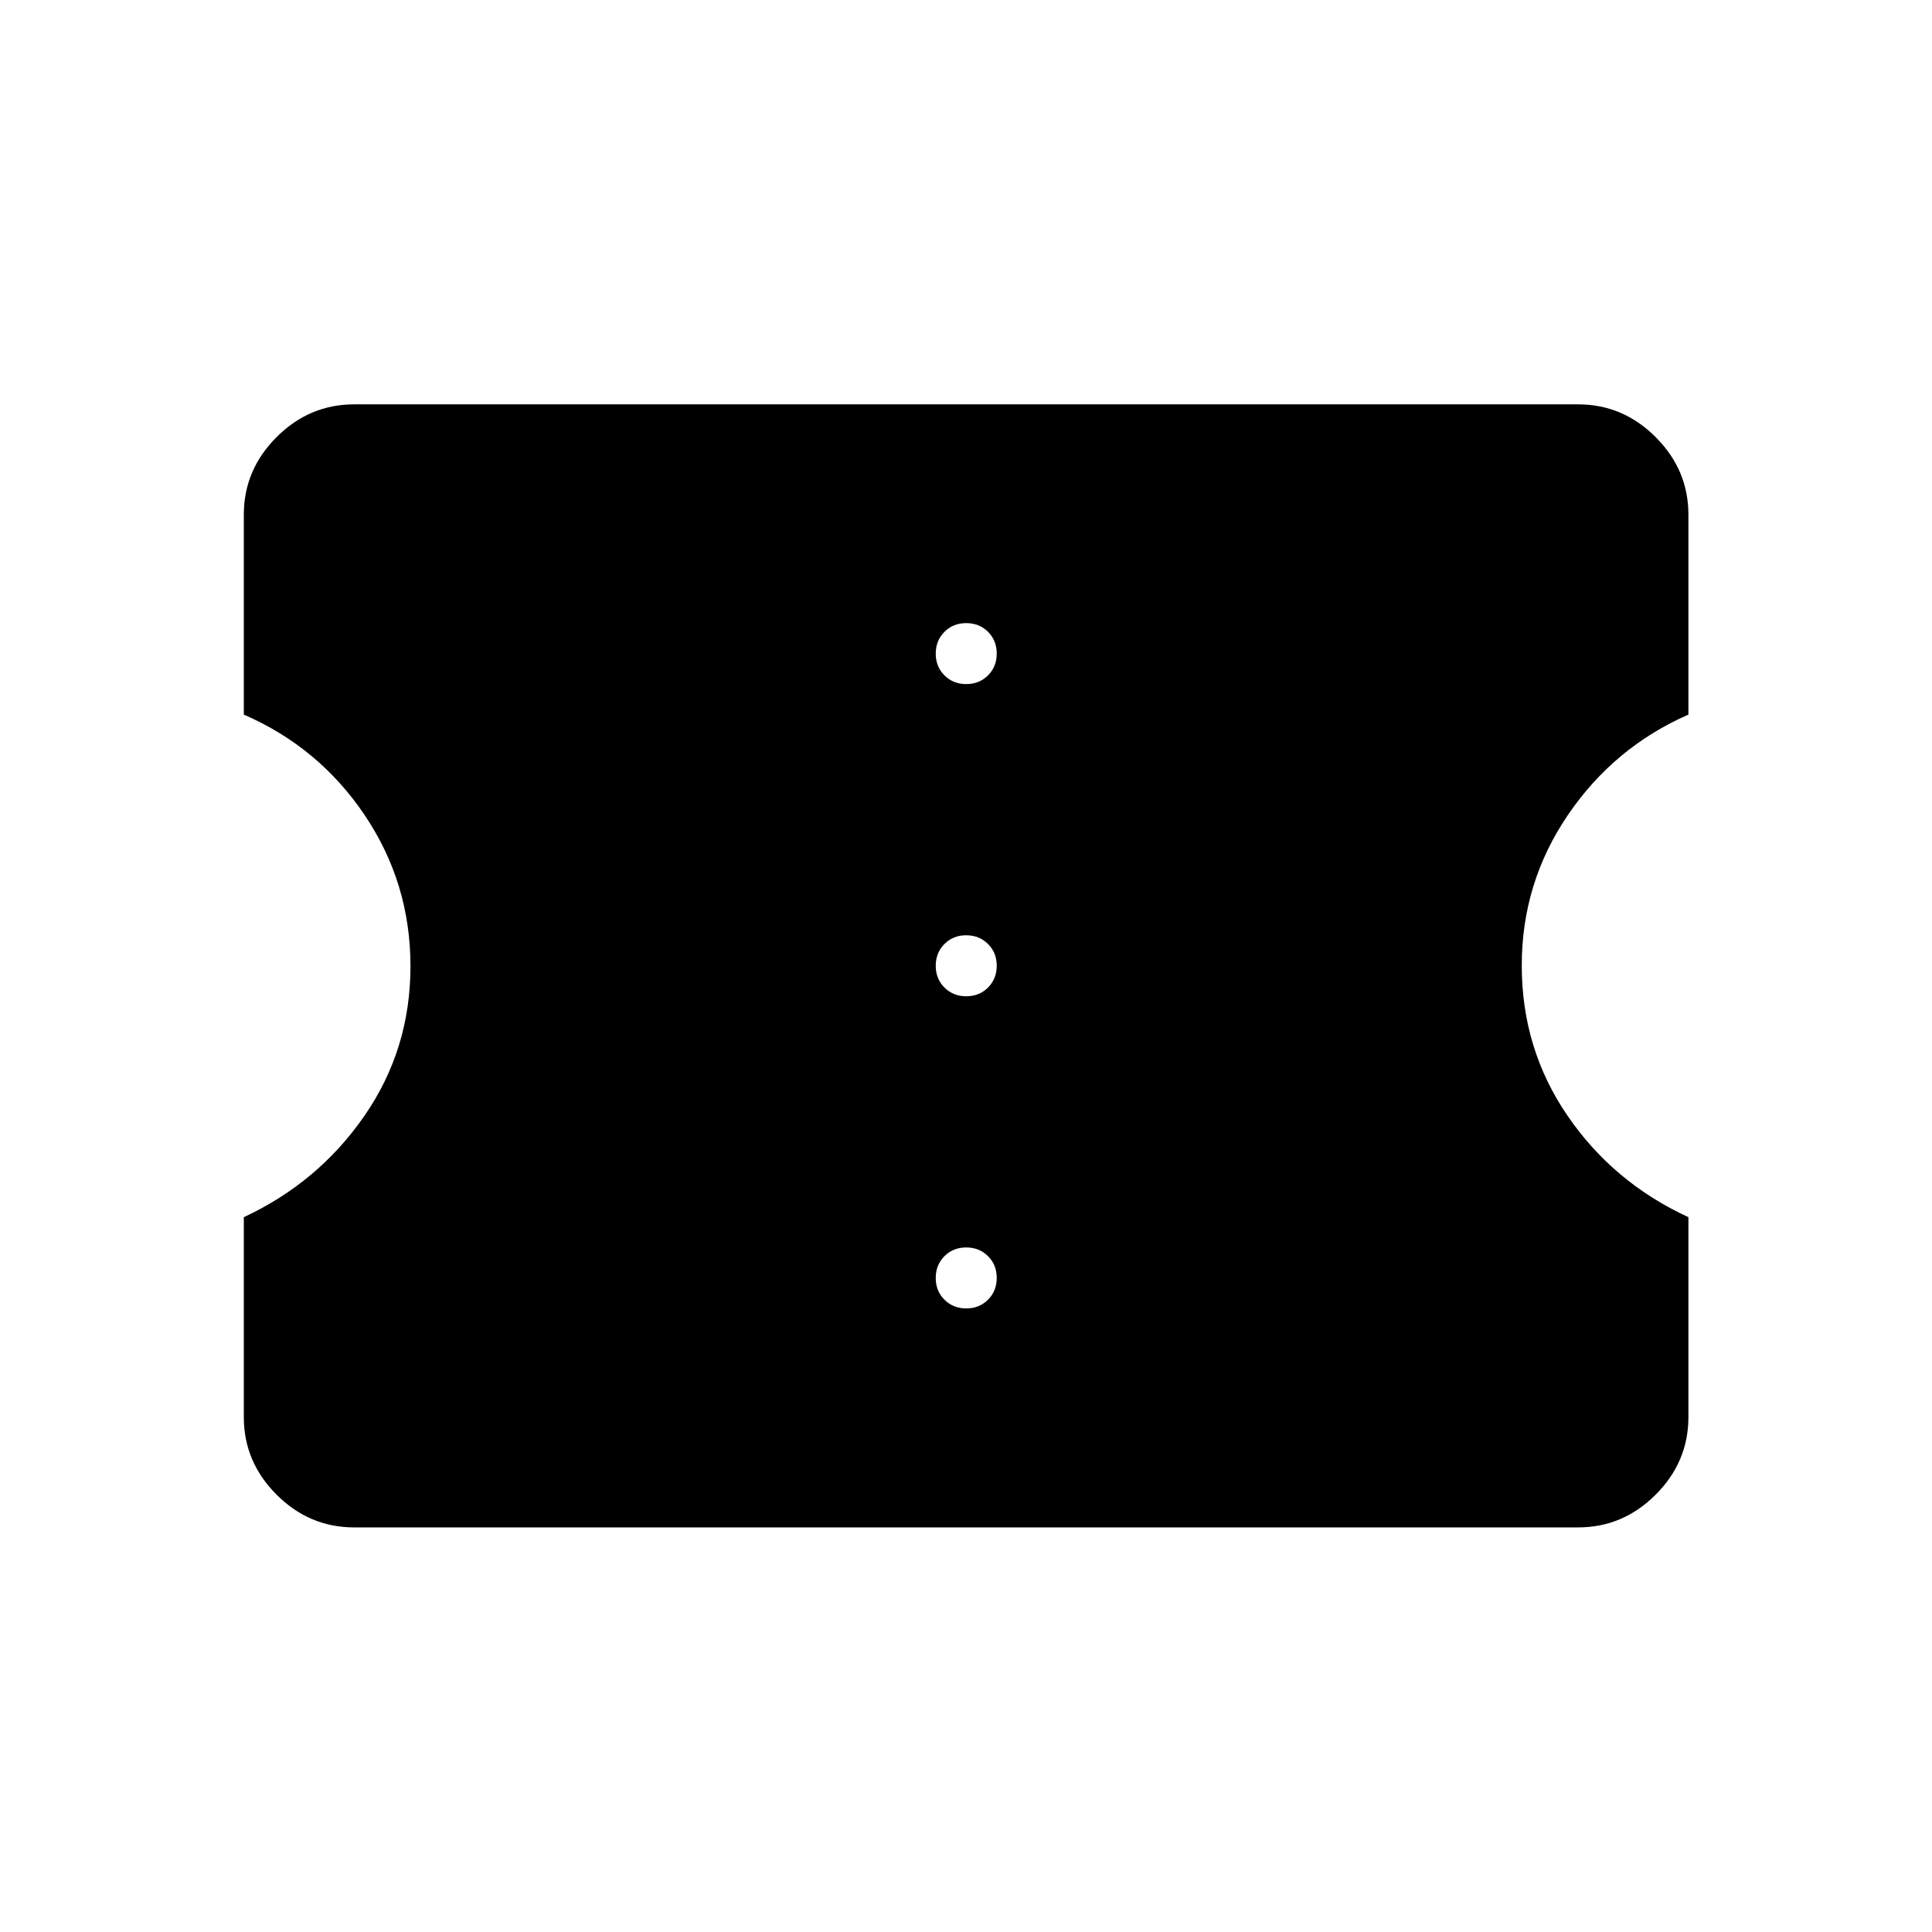 <svg xmlns="http://www.w3.org/2000/svg" height="48" viewBox="0 -960 960 960" width="48"><path d="M480.13-309.85q6.49 0 10.81-4.34 4.33-4.34 4.33-10.82 0-6.49-4.34-10.82-4.34-4.32-10.83-4.32-6.48 0-10.81 4.34t-4.33 10.82q0 6.49 4.34 10.82 4.35 4.32 10.83 4.32Zm0-155.11q6.49 0 10.81-4.34 4.33-4.35 4.33-10.83 0-6.49-4.34-10.81-4.34-4.33-10.83-4.33-6.48 0-10.81 4.34t-4.33 10.83q0 6.48 4.34 10.81 4.35 4.33 10.83 4.33Zm0-155.12q6.49 0 10.81-4.34 4.33-4.34 4.33-10.83 0-6.48-4.34-10.81-4.34-4.32-10.83-4.32-6.48 0-10.81 4.34t-4.33 10.82q0 6.49 4.34 10.82 4.35 4.32 10.83 4.32Zm304.02 419.04H175.96q-22.26 0-38.53-16.27-16.28-16.27-16.28-38.54v-99.34q37-17.23 59.91-50.33 22.9-33.09 22.9-74.36 0-41.27-22.72-75.04t-60.09-50v-99.35q0-22.26 16.28-38.53 16.27-16.28 38.53-16.28h608.19q22.27 0 38.54 16.28 16.27 16.27 16.27 38.53v99.35q-37 16.23-59.9 49.92-22.91 33.69-22.91 74.75 0 41.42 22.73 74.63 22.72 33.2 60.08 50.43v99.34q0 22.27-16.27 38.54t-38.54 16.27Z"/></svg>
